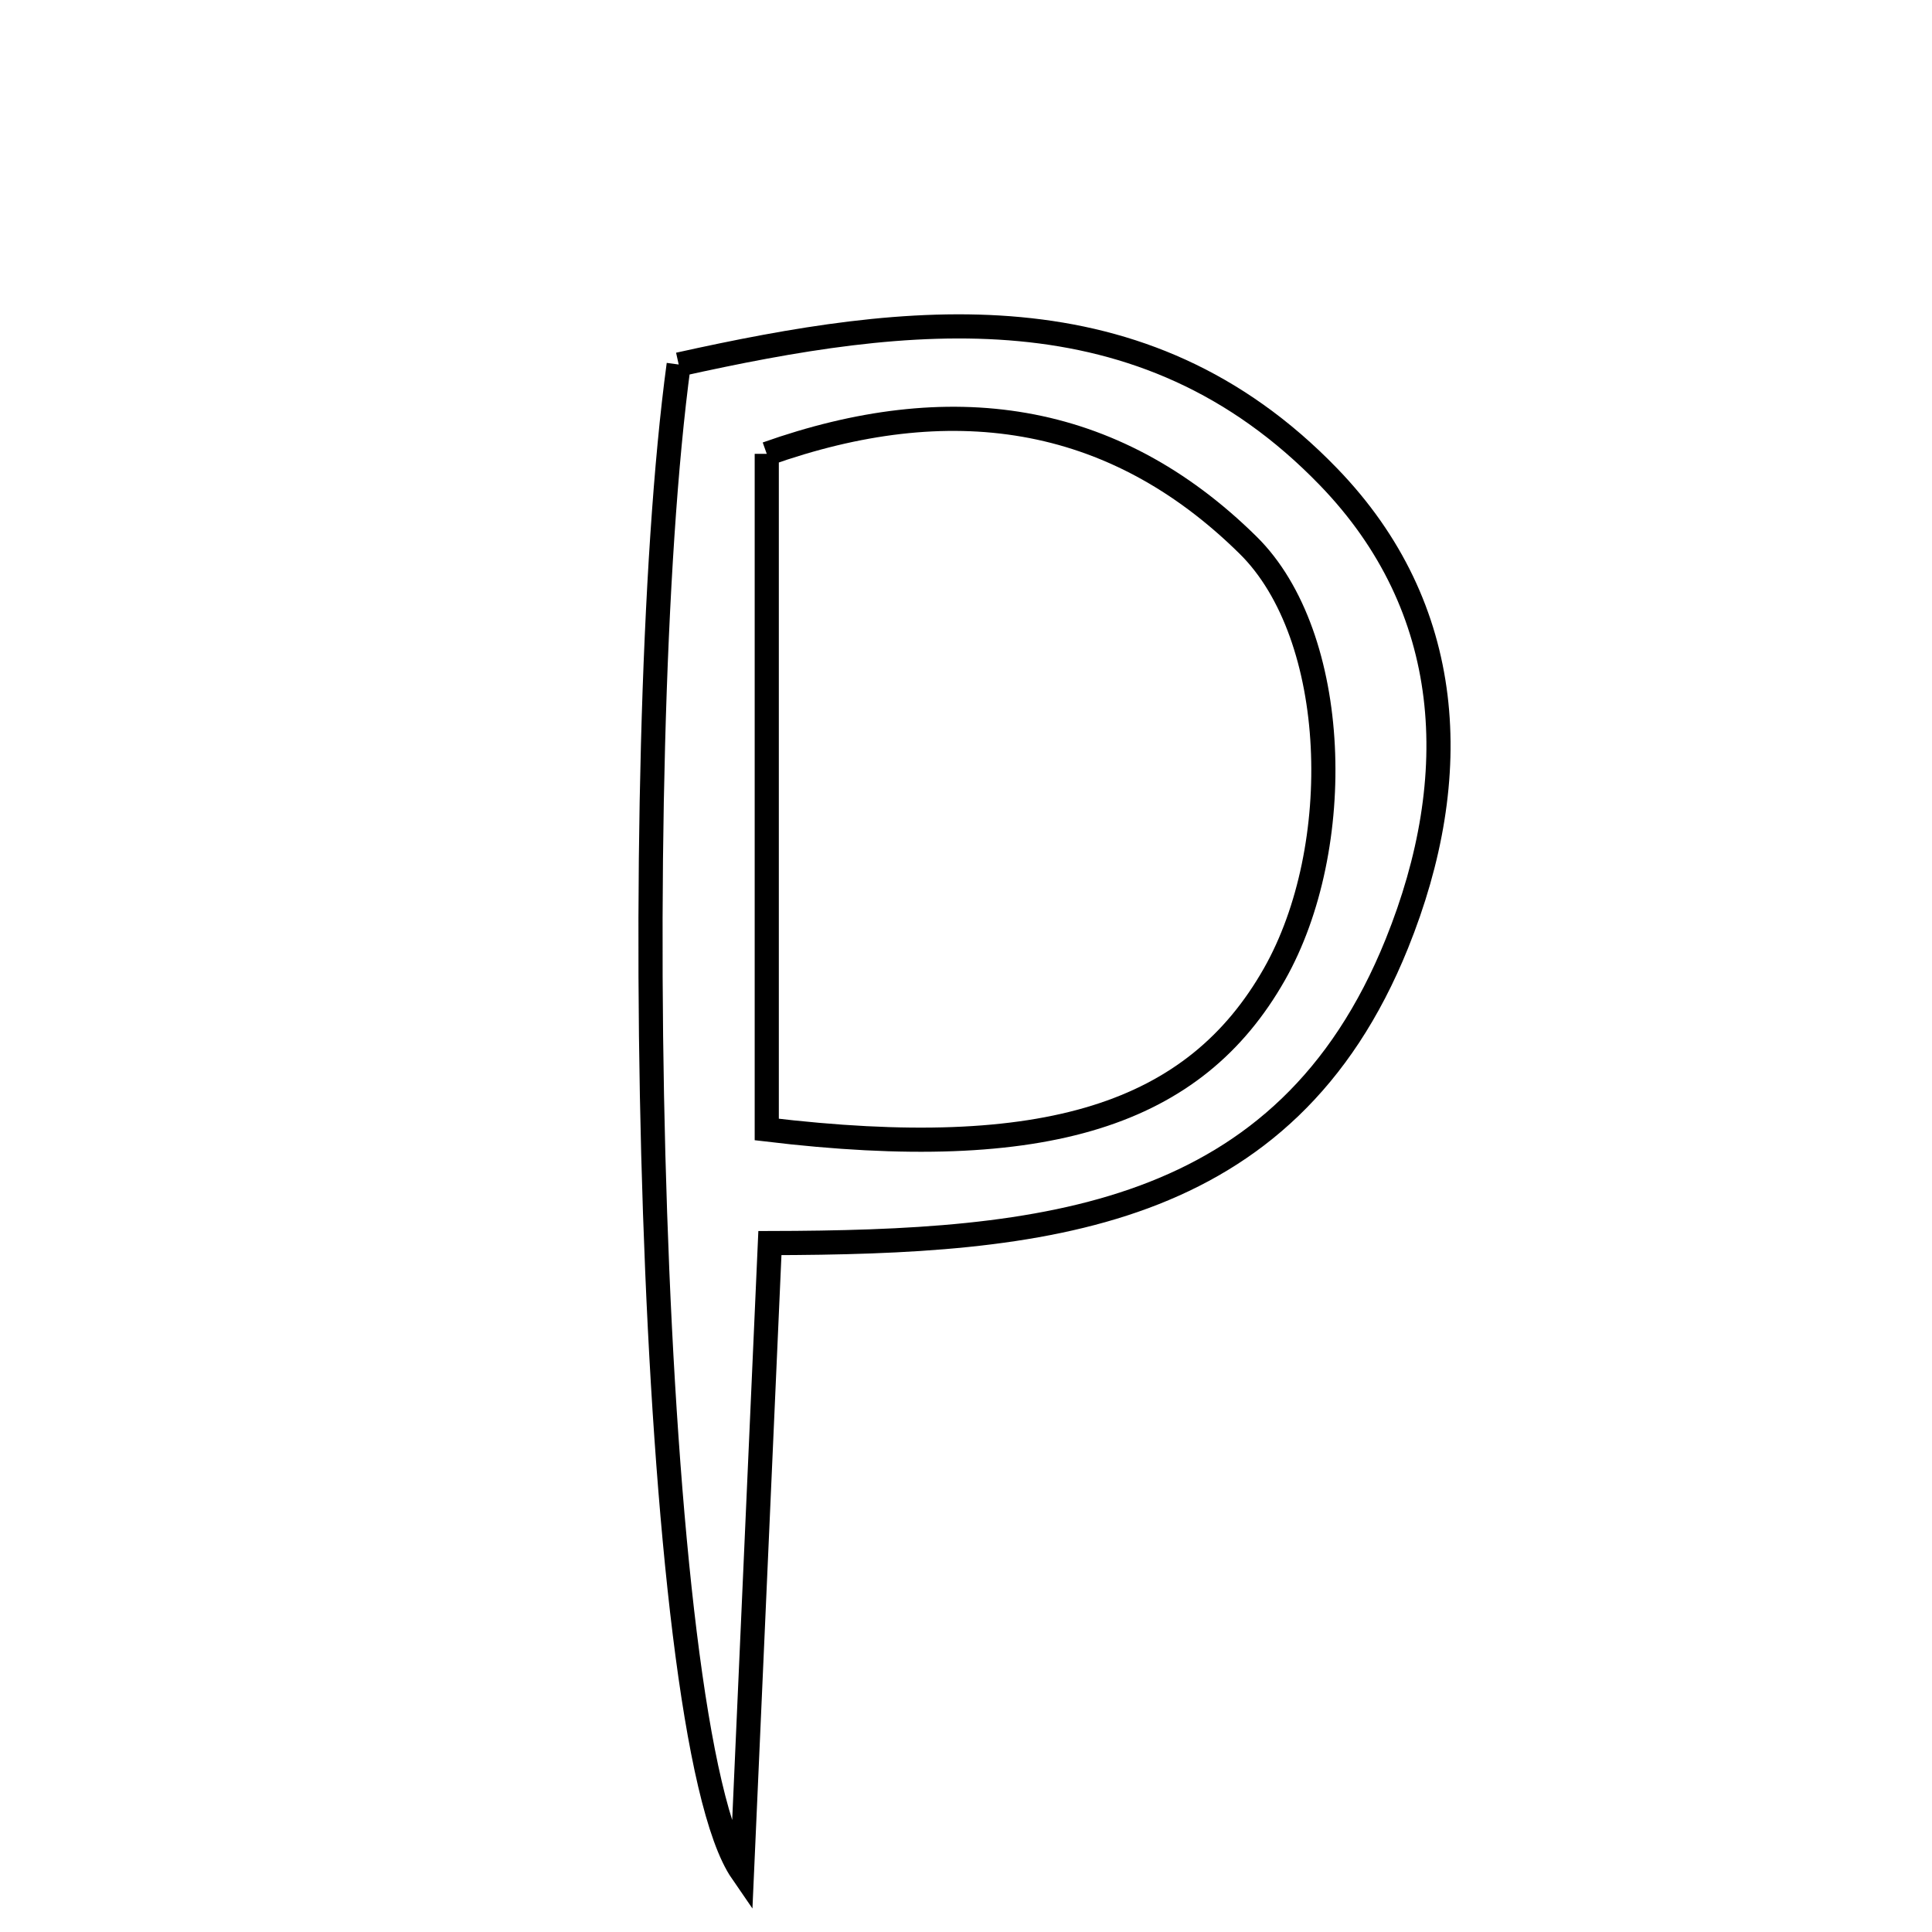 <svg xmlns="http://www.w3.org/2000/svg" viewBox="0.0 0.0 24.0 24.0" height="200px" width="200px"><path fill="none" stroke="black" stroke-width=".3" stroke-opacity="1.0"  filling="0" d="M8.431 4.528 C11.29 3.894 14.186 3.526 16.504 5.924 C18.076 7.55 18.193 9.639 17.352 11.723 C15.965 15.161 12.957 15.434 9.564 15.442 C9.447 18.065 9.332 20.66 9.217 23.255 C8.042 21.55 7.775 9.372 8.431 4.528"></path>
<path fill="none" stroke="black" stroke-width=".3" stroke-opacity="1.0"  filling="0" d="M9.525 5.638 C11.785 4.836 13.811 5.103 15.503 6.771 C16.65 7.9 16.724 10.53 15.831 12.103 C14.842 13.844 13.004 14.448 9.525 14.031 C9.525 11.157 9.525 8.457 9.525 5.638"></path></svg>